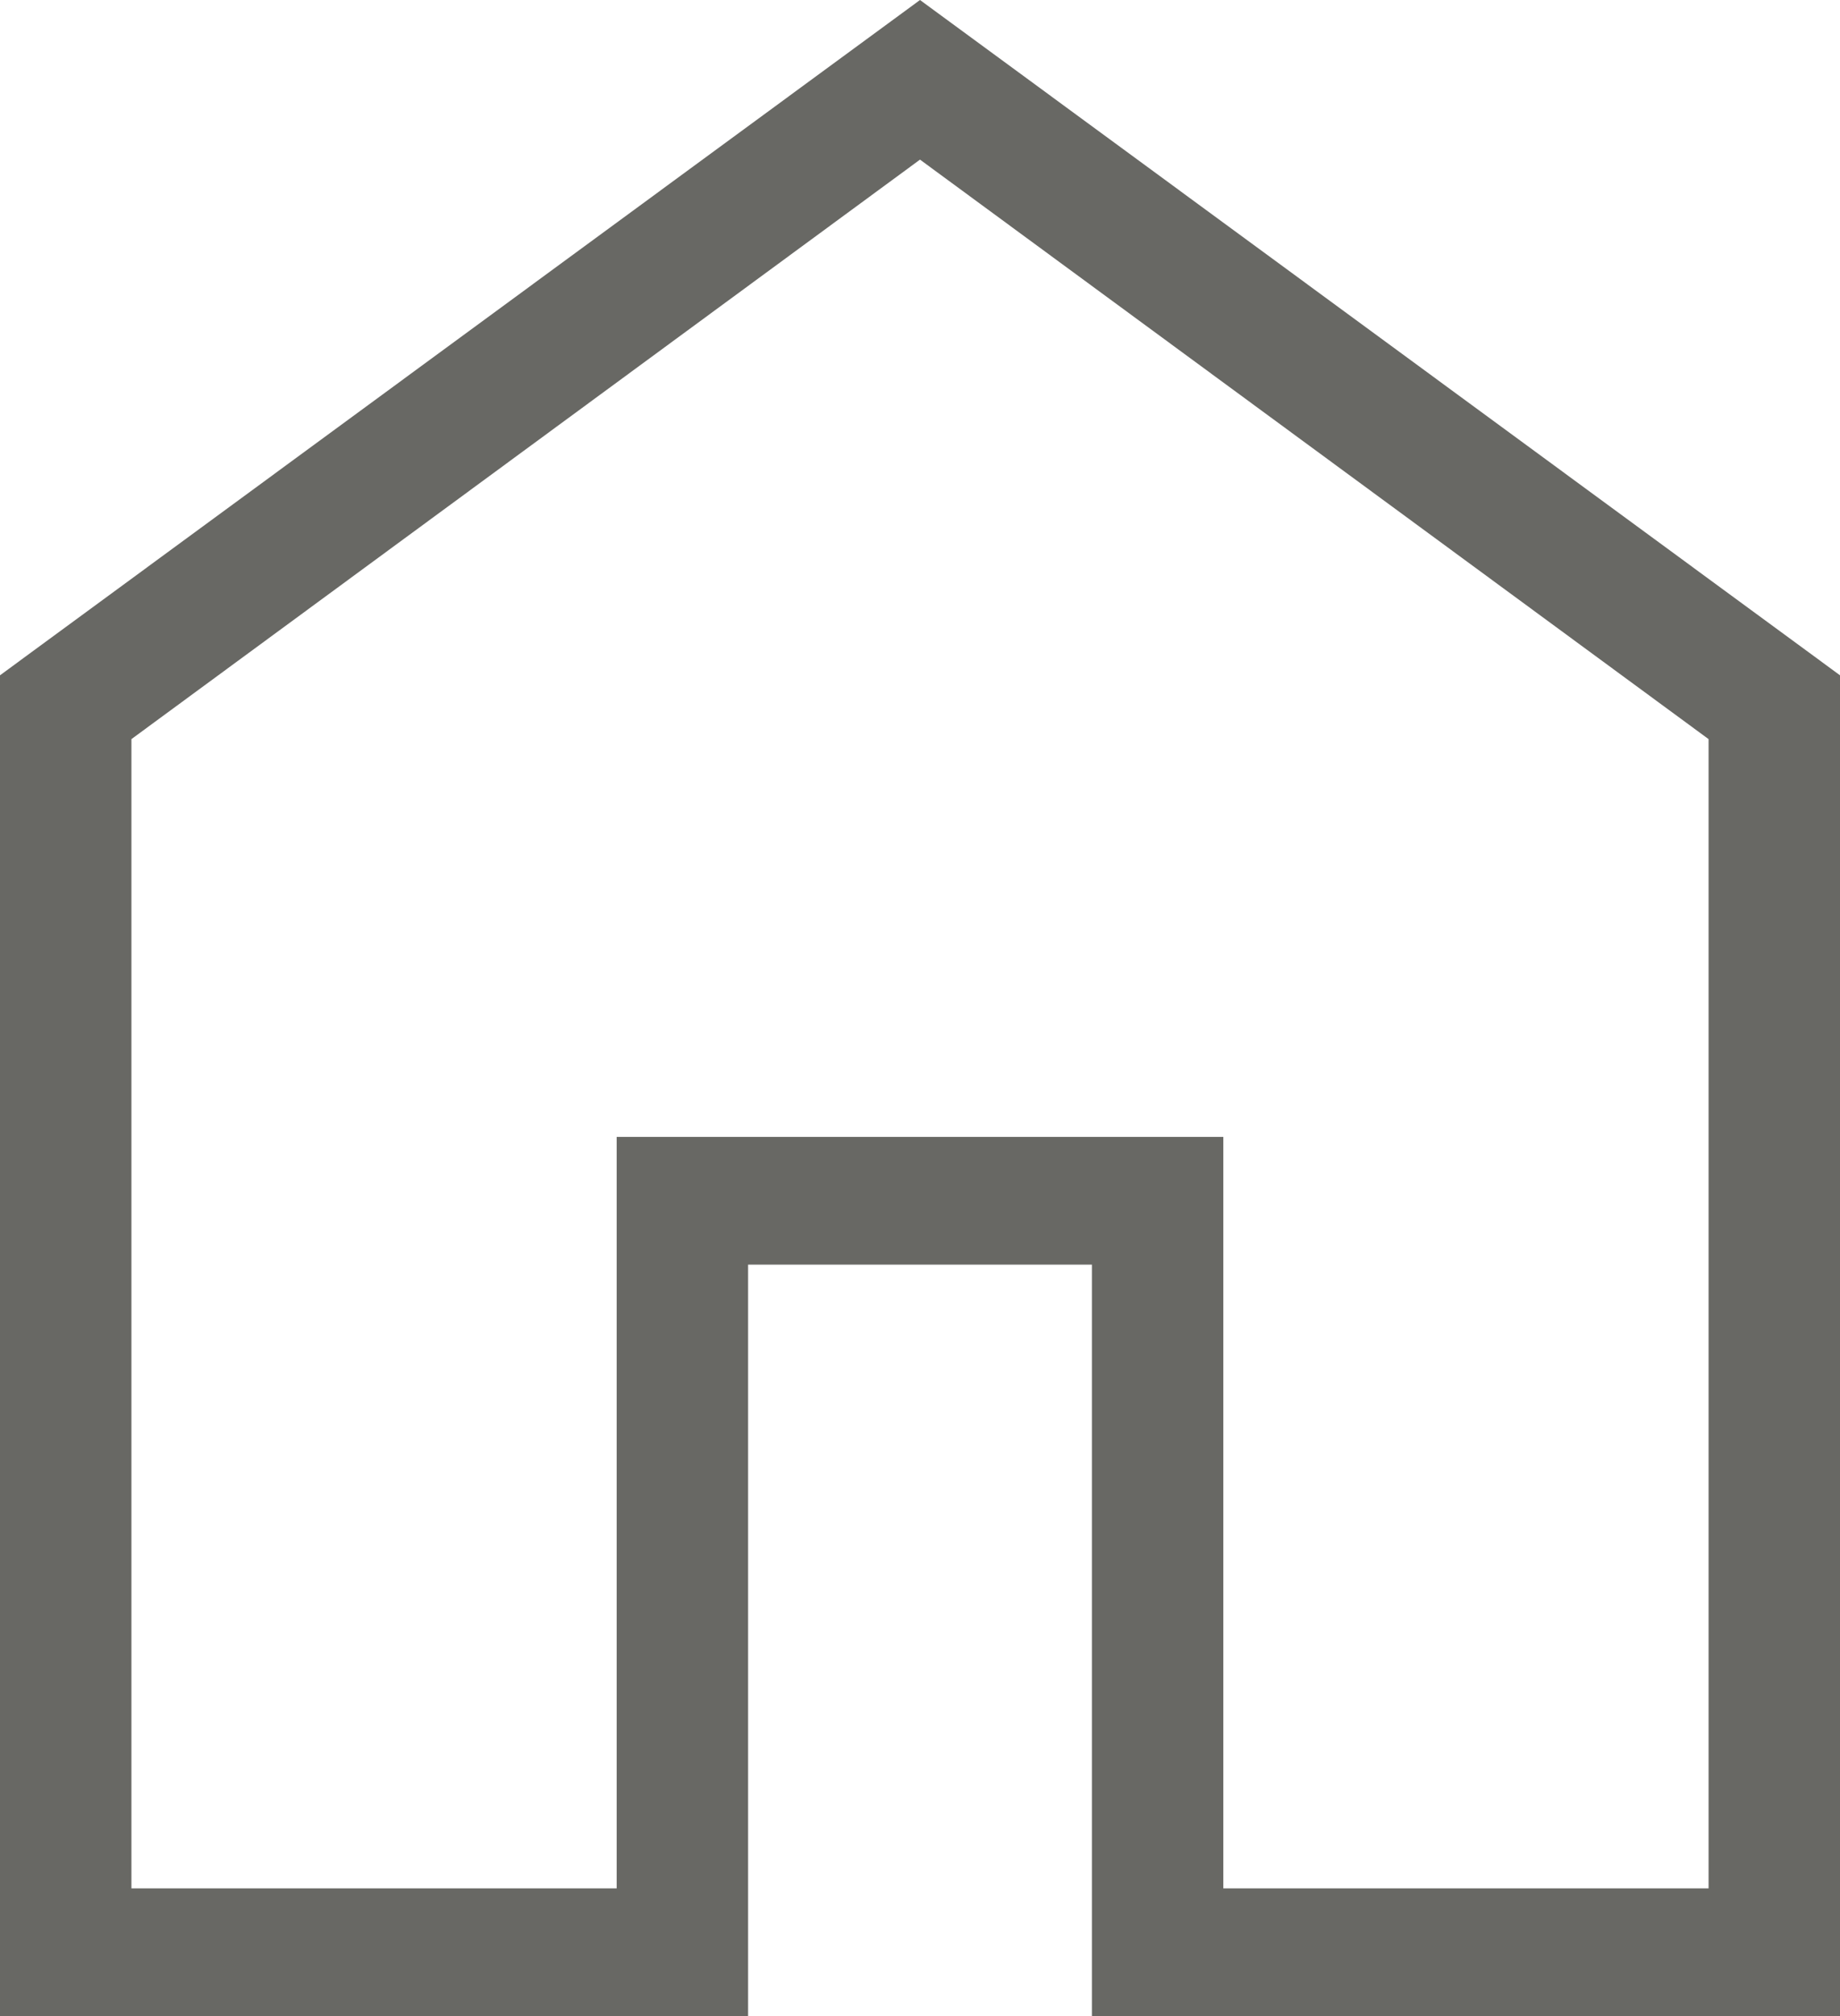 <svg width="21" height="23" viewBox="0 0 21 23" fill="none" xmlns="http://www.w3.org/2000/svg">
<path d="M1.5 21.543H7.038V12.97H13.962V21.543H19.5V8.432L10.5 1.821L1.5 8.432V21.543ZM0 23V7.704L10.5 0L21 7.704V23H12.462V14.427H8.538V23H0Z" fill="#686864"/>
</svg>
